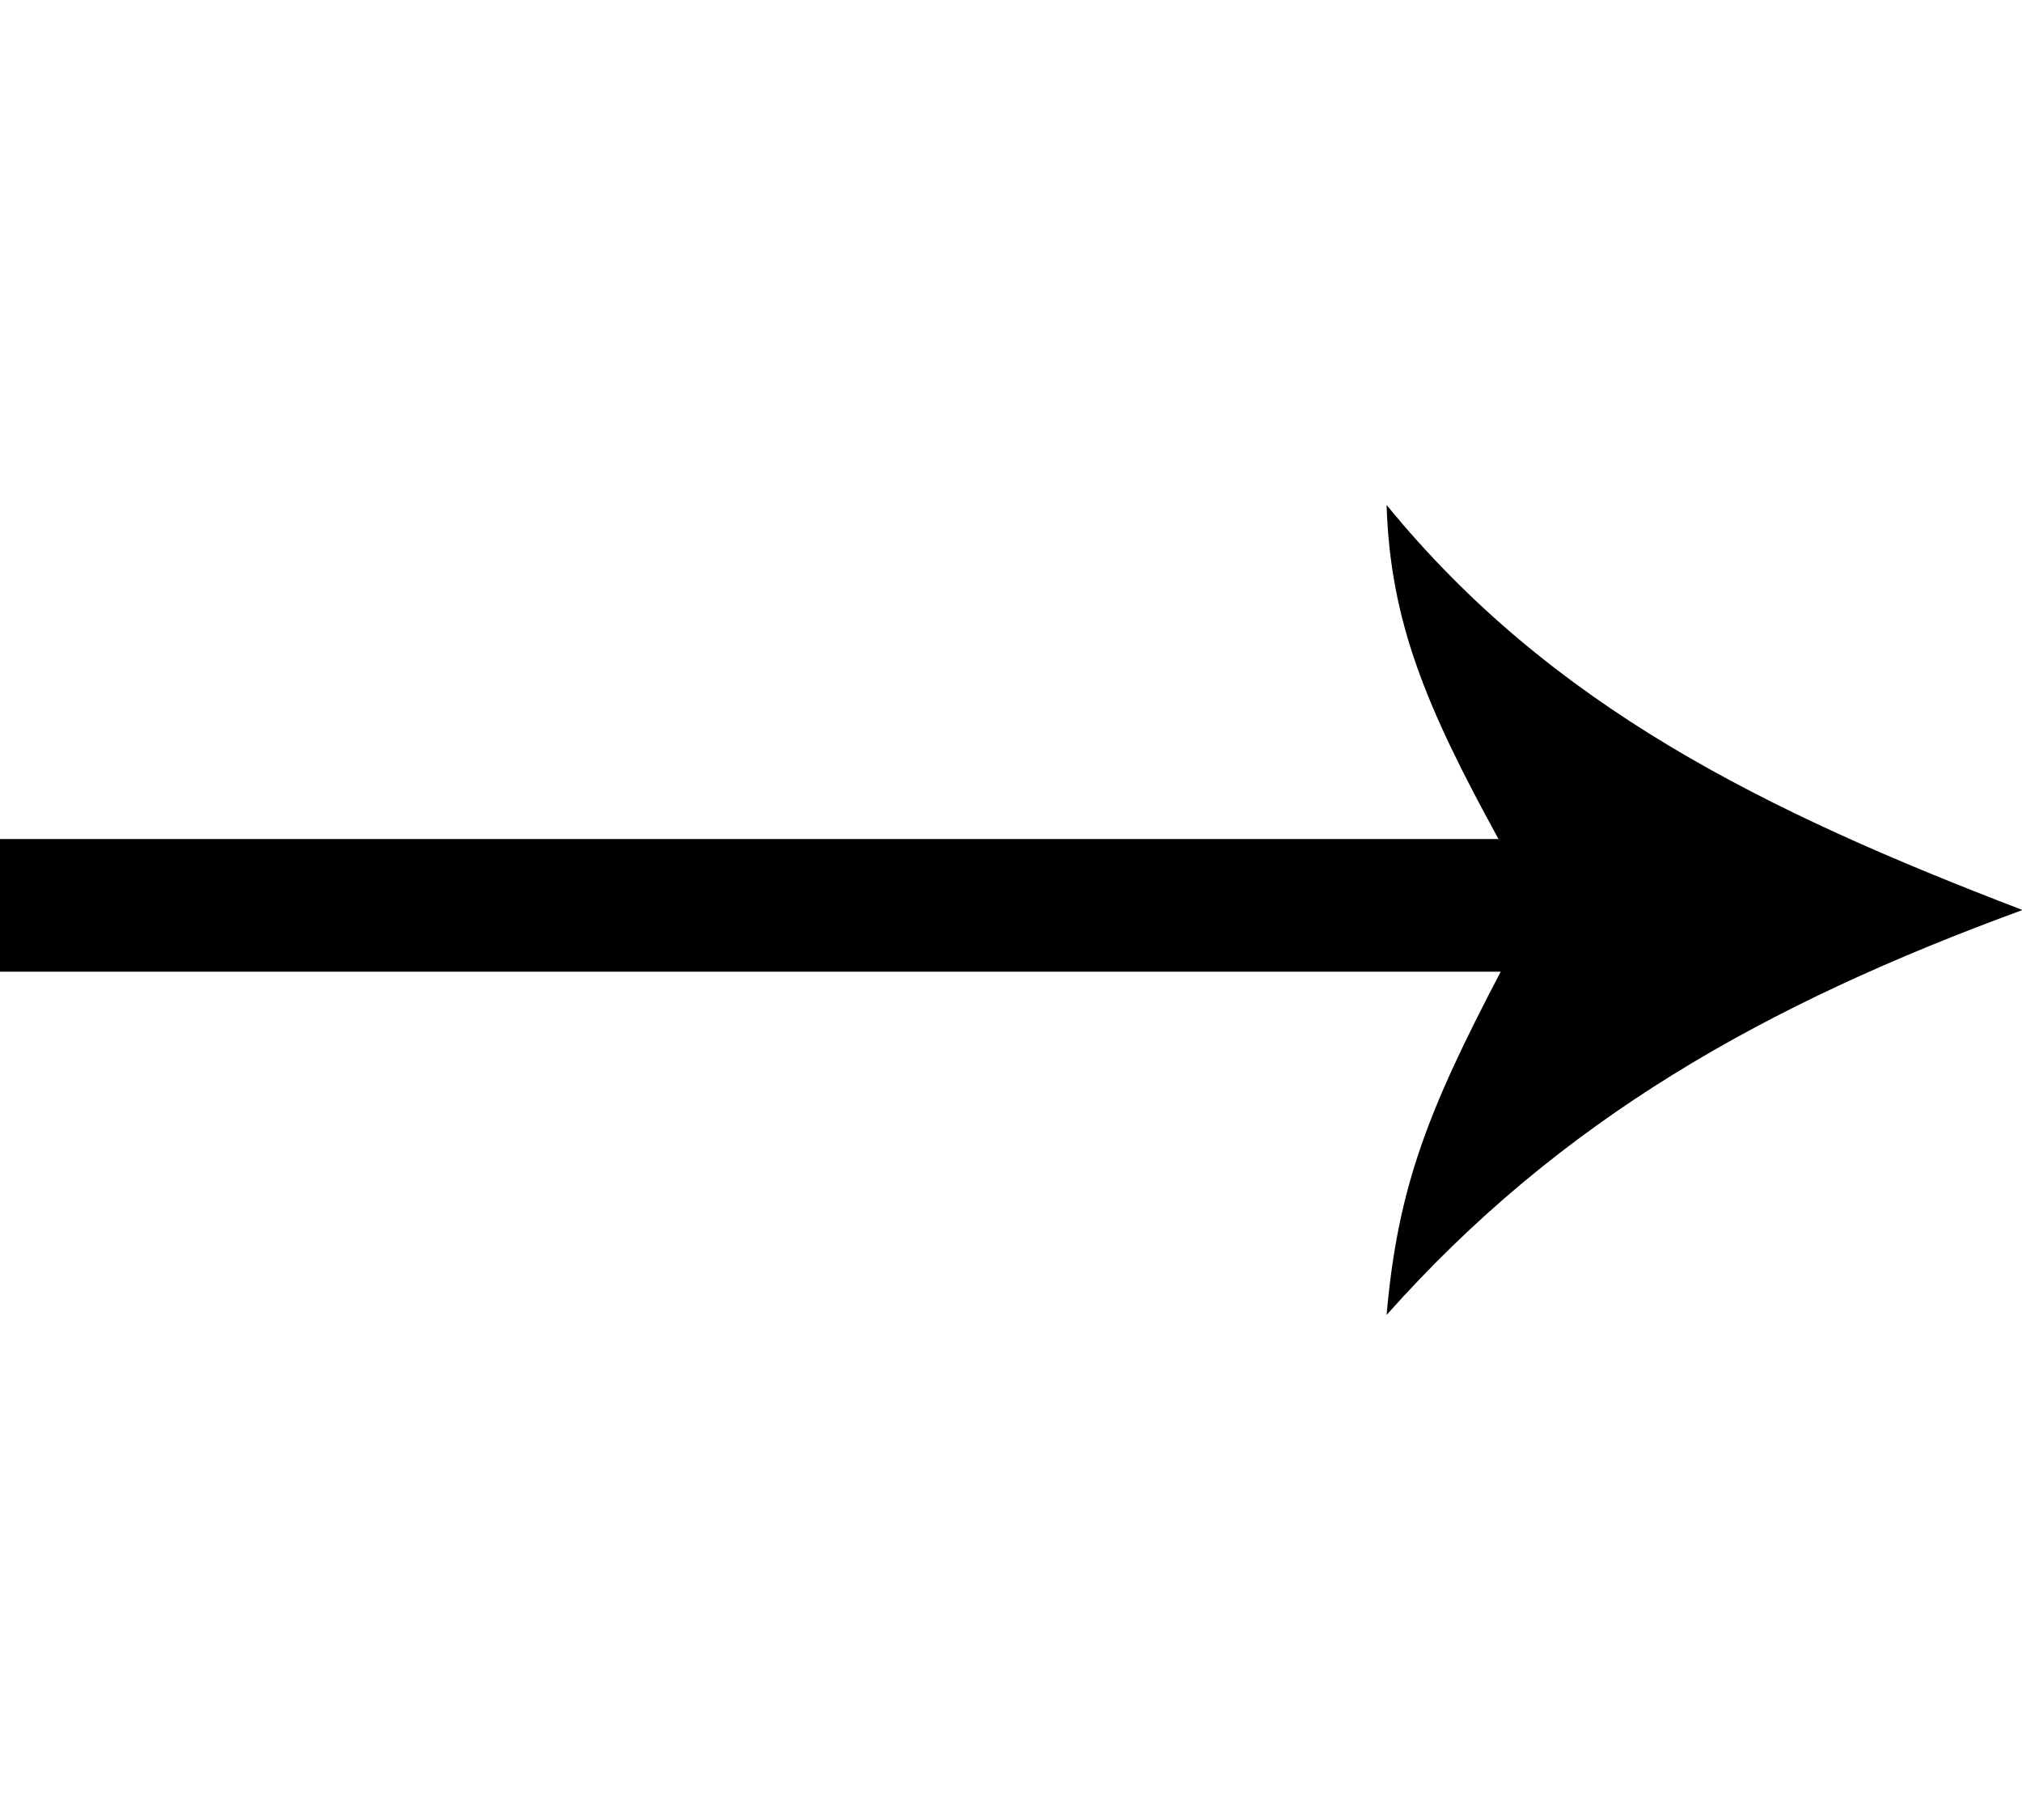 <?xml version="1.0" encoding="utf-8"?>
<svg xmlns="http://www.w3.org/2000/svg" viewBox="0 0 20 8" width="14" height="12.6">
	<path d="M-.005 3.298h14.827c-.714-1.301-1.071-2.149-1.107-3.304 1.626 1.992 3.737 3.029 6.29 4.006-2.553.934-4.572 2.073-6.29 4.005.11-1.256.405-2.015 1.129-3.395H-.005V3.298z"></path>
</svg>
